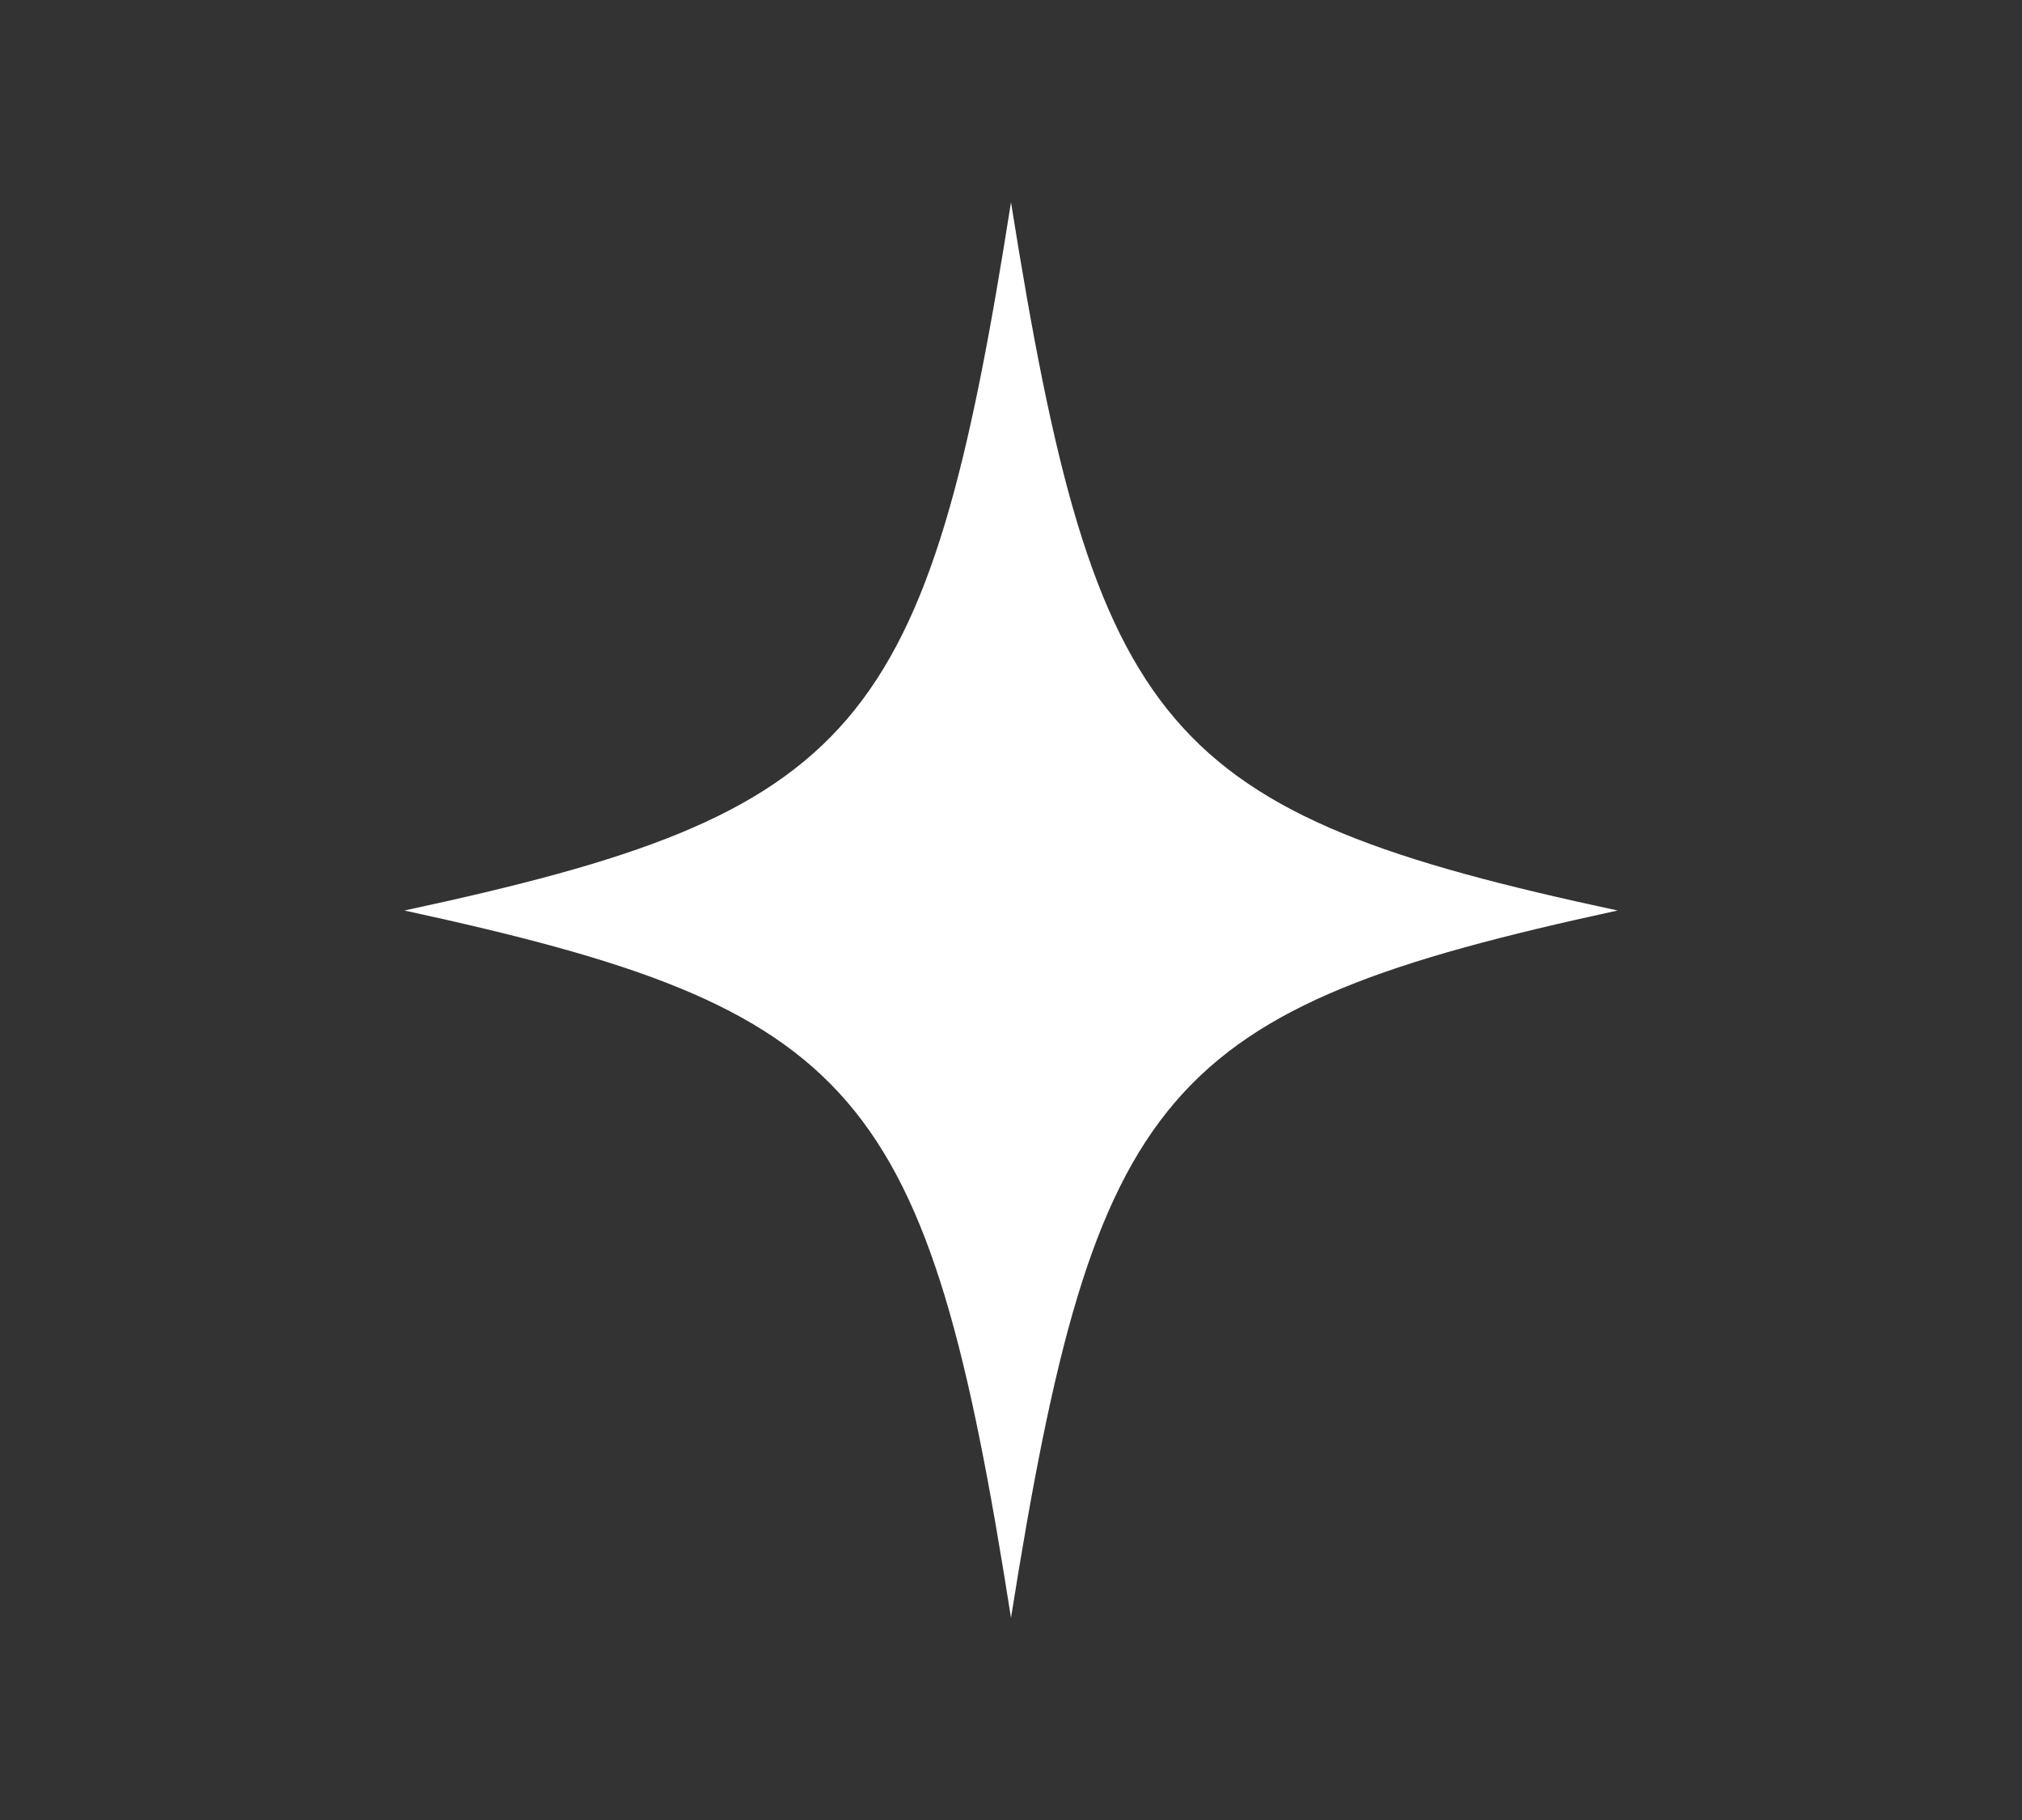 <svg width="20" height="18" viewBox="0 0 20 18" fill="none" xmlns="http://www.w3.org/2000/svg">
<rect x="0" y="0" width="20" height="18" fill="#333333" stroke="none"/>
<path d="M16 9.005C11.497 8.039 10.835 7.254 10 2C9.175 7.254 8.503 8.039 4 9.005C8.503 9.982 9.175 10.746 10 16C10.835 10.746 11.497 9.982 16 9.005Z" fill="white"/>
</svg>
